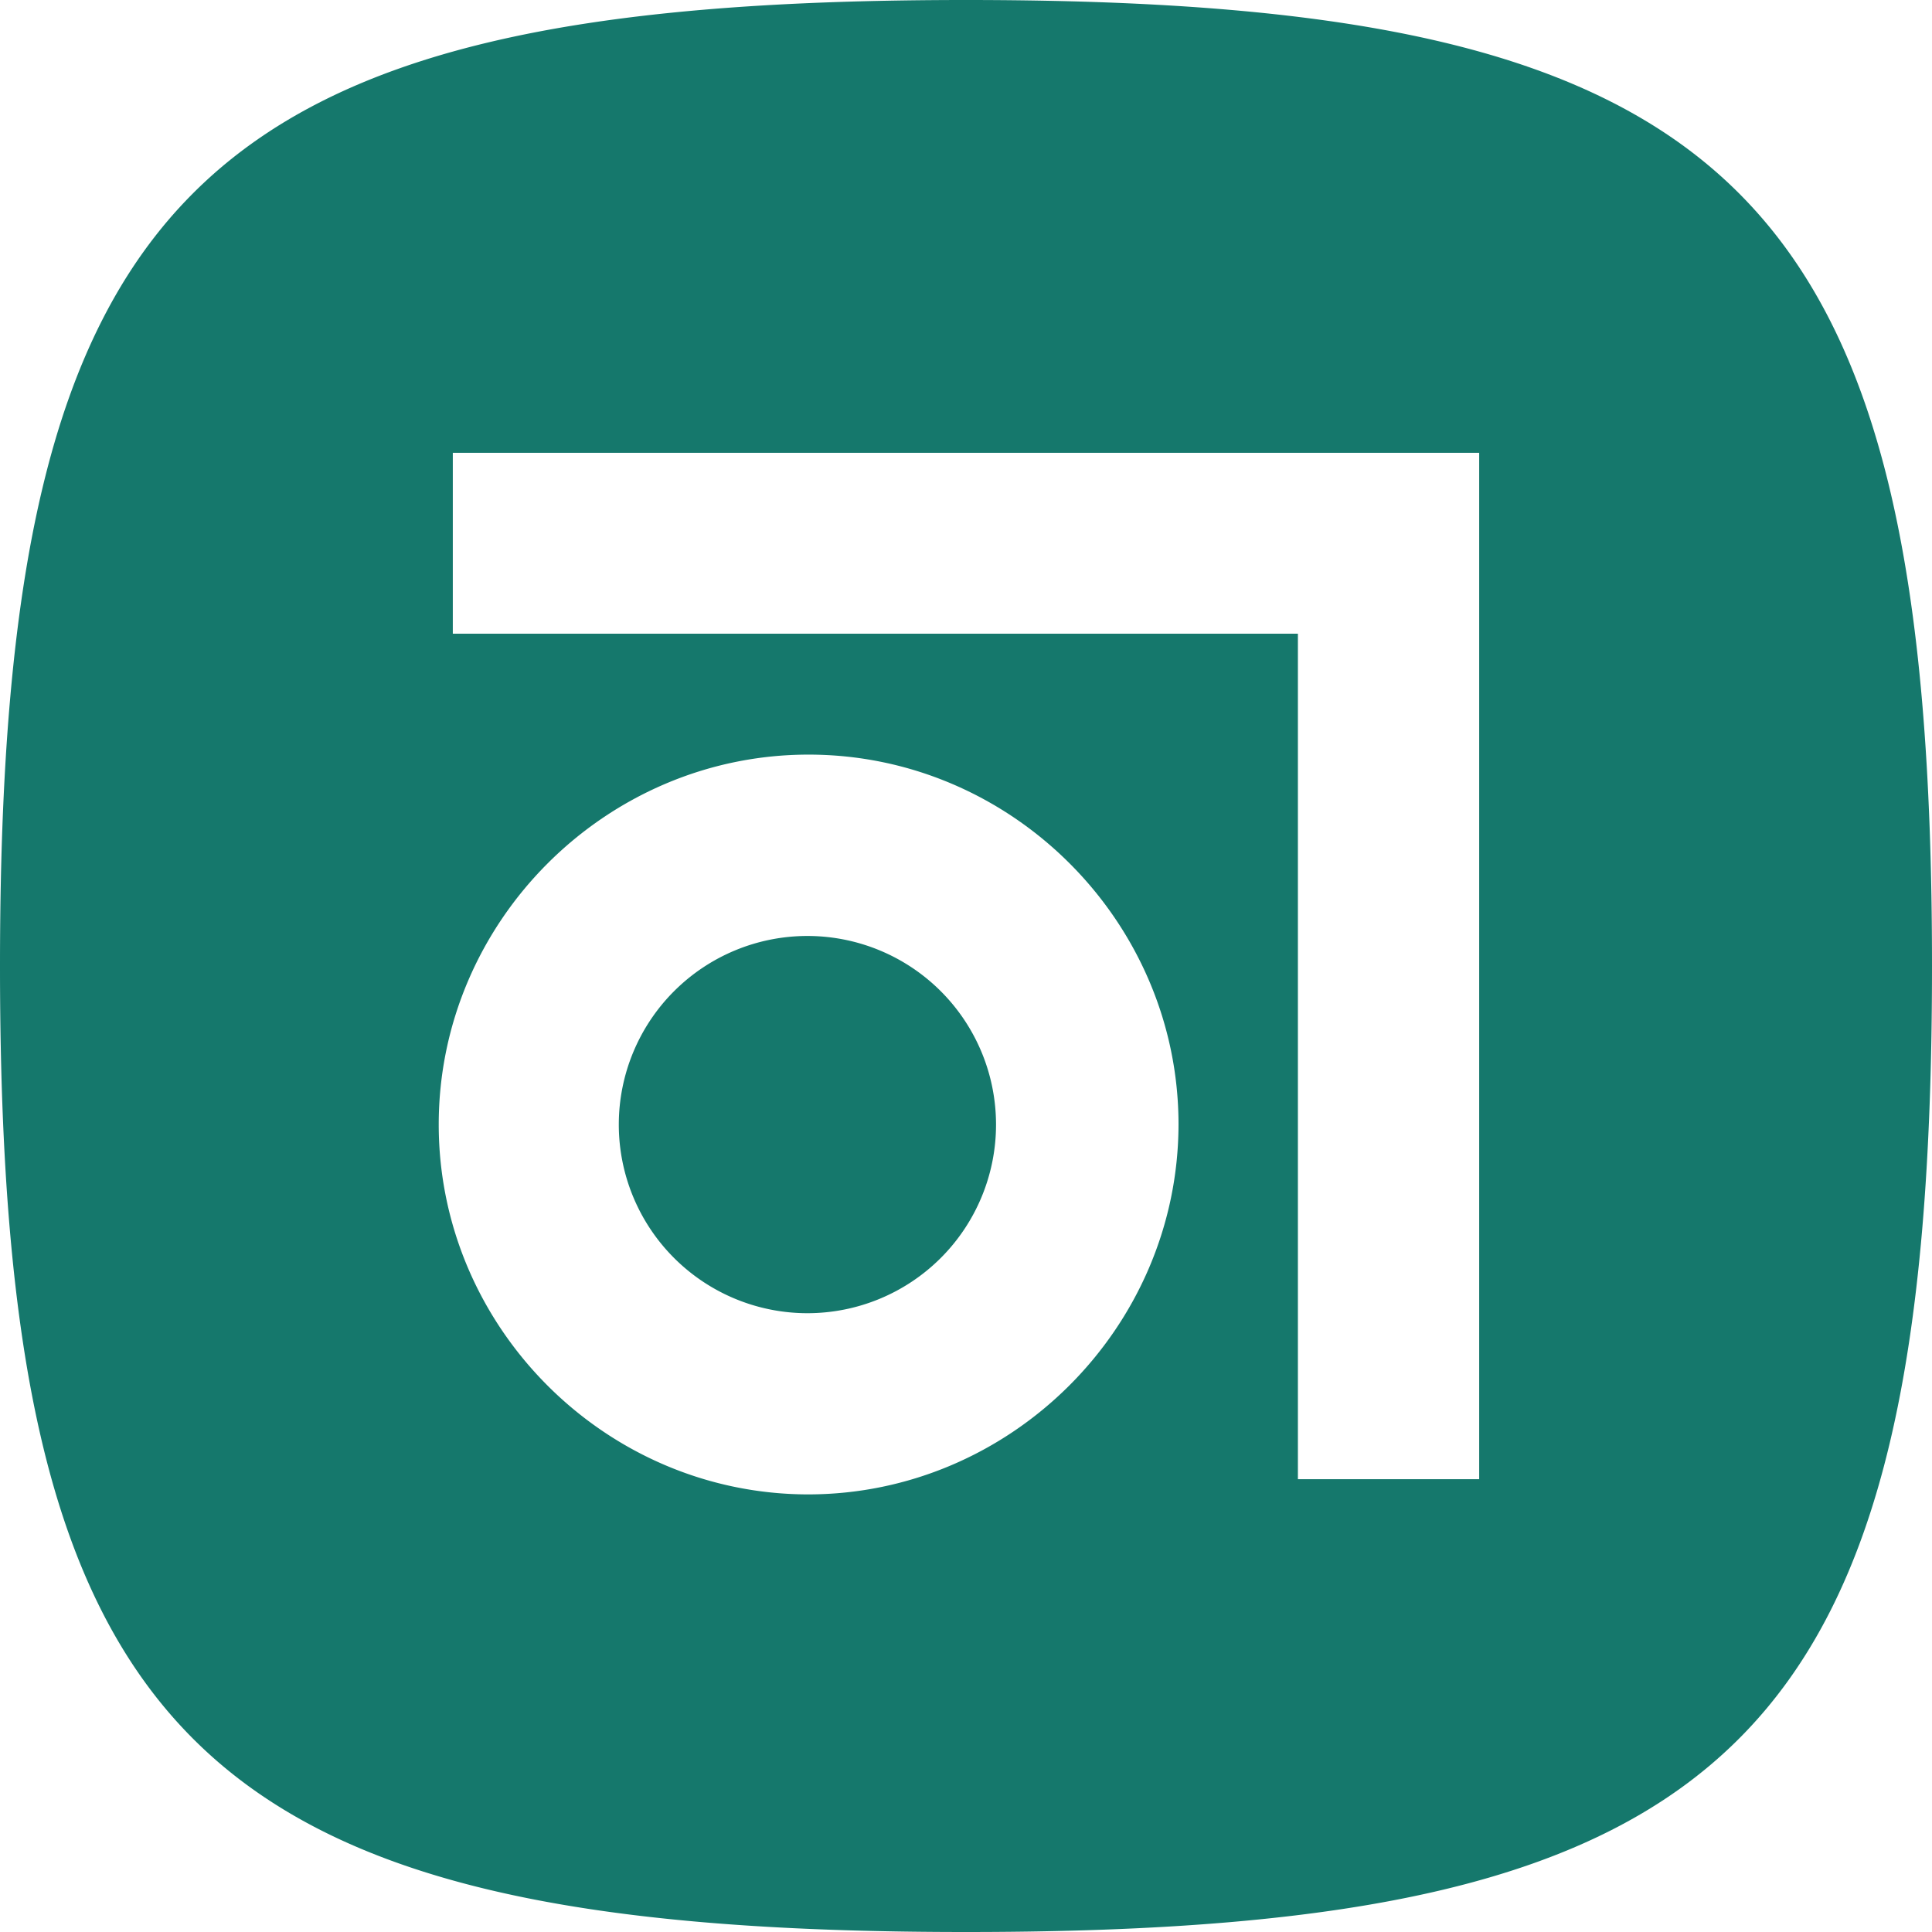 <?xml version="1.0" encoding="utf-8"?><!-- Uploaded to: SVG Repo, www.svgrepo.com, Generator: SVG Repo Mixer Tools -->
<svg fill="#15786c" width="800px" height="800px" viewBox="0 0 24 24" role="img" xmlns="http://www.w3.org/2000/svg">
    <title>Abstract icon</title>
    <path d="M12 0c9.601 0 12 2.399 12 12 0 9.601-2.399 12-12 12-9.601 0-12-2.399-12-12C0 2.399 2.399 0 12 0zm-1.969 18.564c2.524.003 4.604-2.07 4.609-4.595 0-2.521-2.074-4.595-4.595-4.595S5.45 11.449 5.45 13.969c0 2.516 2.065 4.588 4.581 4.595zm8.344-.189V5.625H5.625v2.247h10.498v10.503h2.252zm-8.344-6.748a2.343 2.343 0 11-.002 4.686 2.343 2.343 0 01.002-4.686z"/></svg>